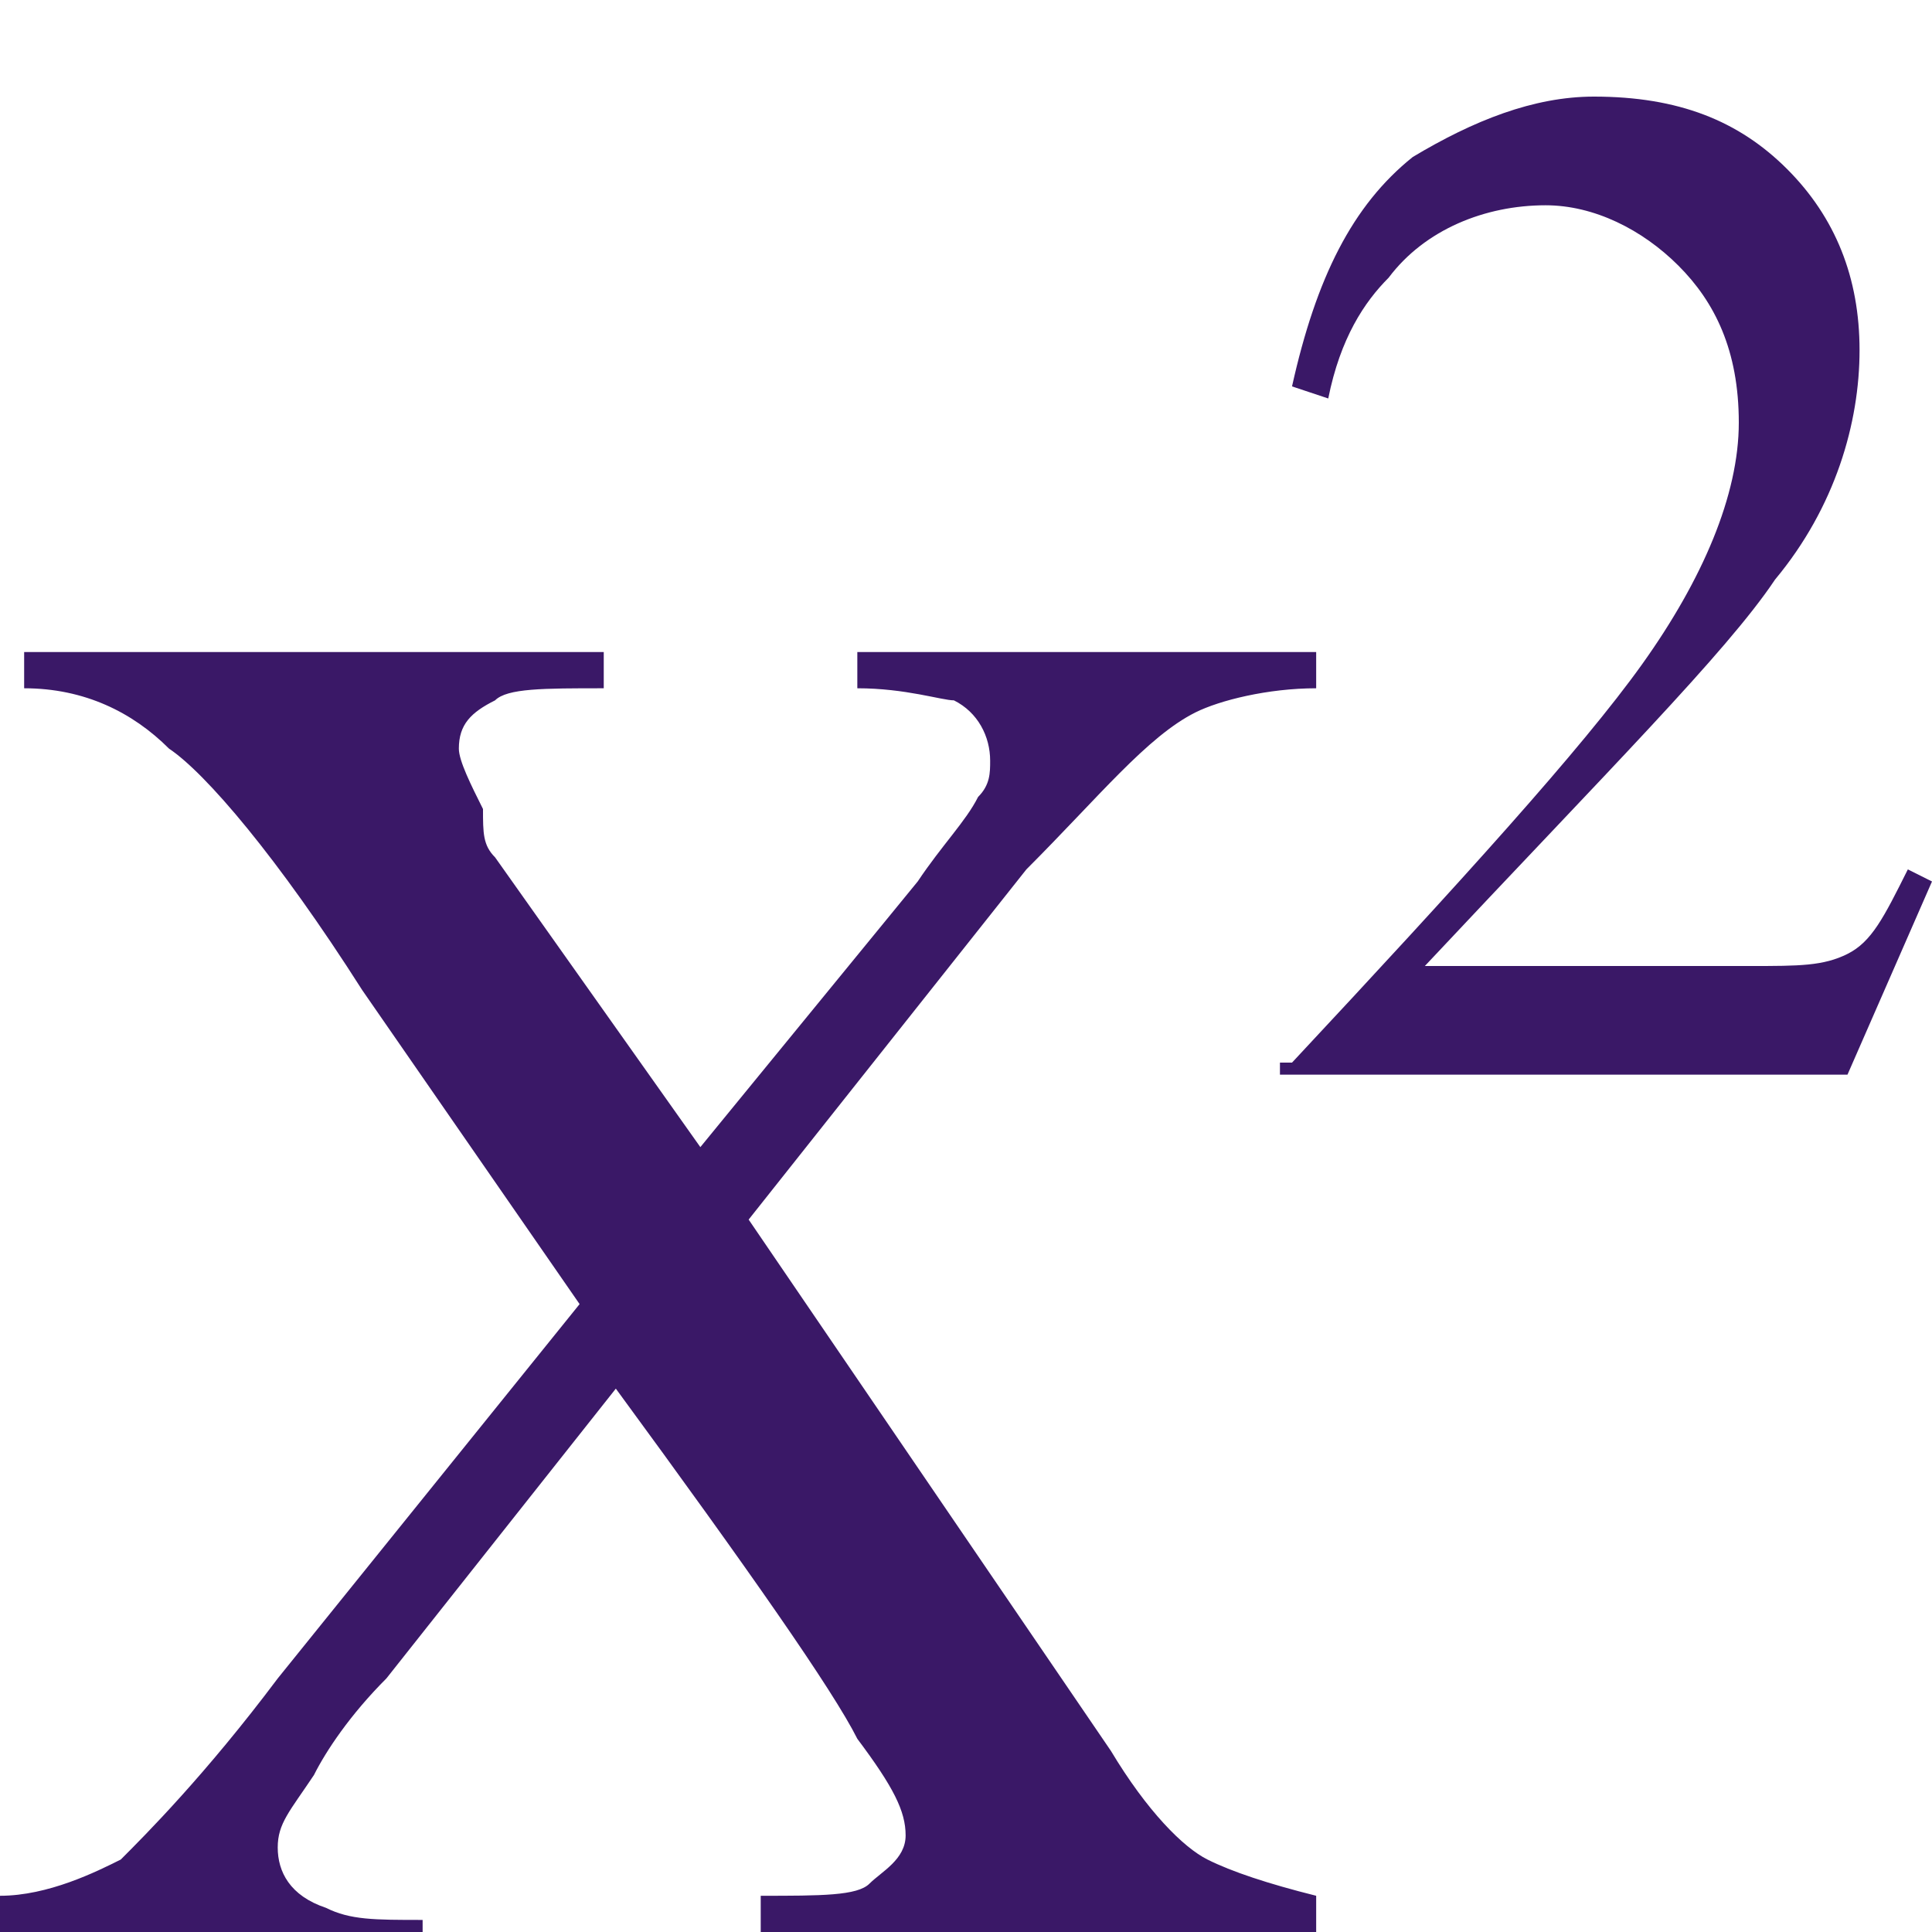 <!DOCTYPE svg PUBLIC "-//W3C//DTD SVG 1.1//EN" "http://www.w3.org/Graphics/SVG/1.1/DTD/svg11.dtd"><svg xmlns="http://www.w3.org/2000/svg" width="16" height="16" viewBox="0 -0.9 16 16" preserveAspectRatio="xMinYMid meet" overflow="visible"><path d="M10.7 7.9c1.4-1.5 2.4-2.6 2.9-3.3s.8-1.4.8-2c0-.6-.2-1-.5-1.3-.3-.3-.7-.5-1.1-.5-.5 0-1 .2-1.3.6-.2.2-.4.5-.5 1l-.3-.1c.2-.9.5-1.5 1-1.9.5-.3 1-.5 1.5-.5.7 0 1.2.2 1.6.6s.6.9.6 1.5-.2 1.3-.7 1.9c-.4.6-1.4 1.6-2.9 3.2h2.7c.4 0 .6 0 .8-.1.2-.1.3-.3.5-.7l.2.1-.7 1.6h-4.7v-.1zM0 14.8c.4 0 .8-.2 1-.3.2-.2.7-.7 1.3-1.5l2.5-3.1L3 7.3c-.7-1.1-1.3-1.8-1.6-2-.3-.3-.7-.5-1.2-.5v-.3H5v.3c-.5 0-.8 0-.9.1-.2.1-.3.2-.3.4 0 .1.1.3.2.5 0 .2 0 .3.1.4l1.7 2.4 1.8-2.2c.2-.3.4-.5.5-.7.1-.1.1-.2.1-.3 0-.2-.1-.4-.3-.5-.1 0-.4-.1-.8-.1v-.3h3.8v.3c-.4 0-.8.1-1 .2-.4.2-.8.7-1.4 1.3L6.2 9.2l3 4.4c.3.5.6.8.8.9s.5.2.9.3v.3H6.3v-.3c.5 0 .8 0 .9-.1s.3-.2.3-.4-.1-.4-.4-.8c-.2-.4-.9-1.4-2-2.9L3.2 13c-.3.3-.5.6-.6.8-.2.3-.3.4-.3.6 0 .2.1.4.4.5.2.1.4.1.8.1v.3H0v-.5z" fill="#3A1867"/></svg>